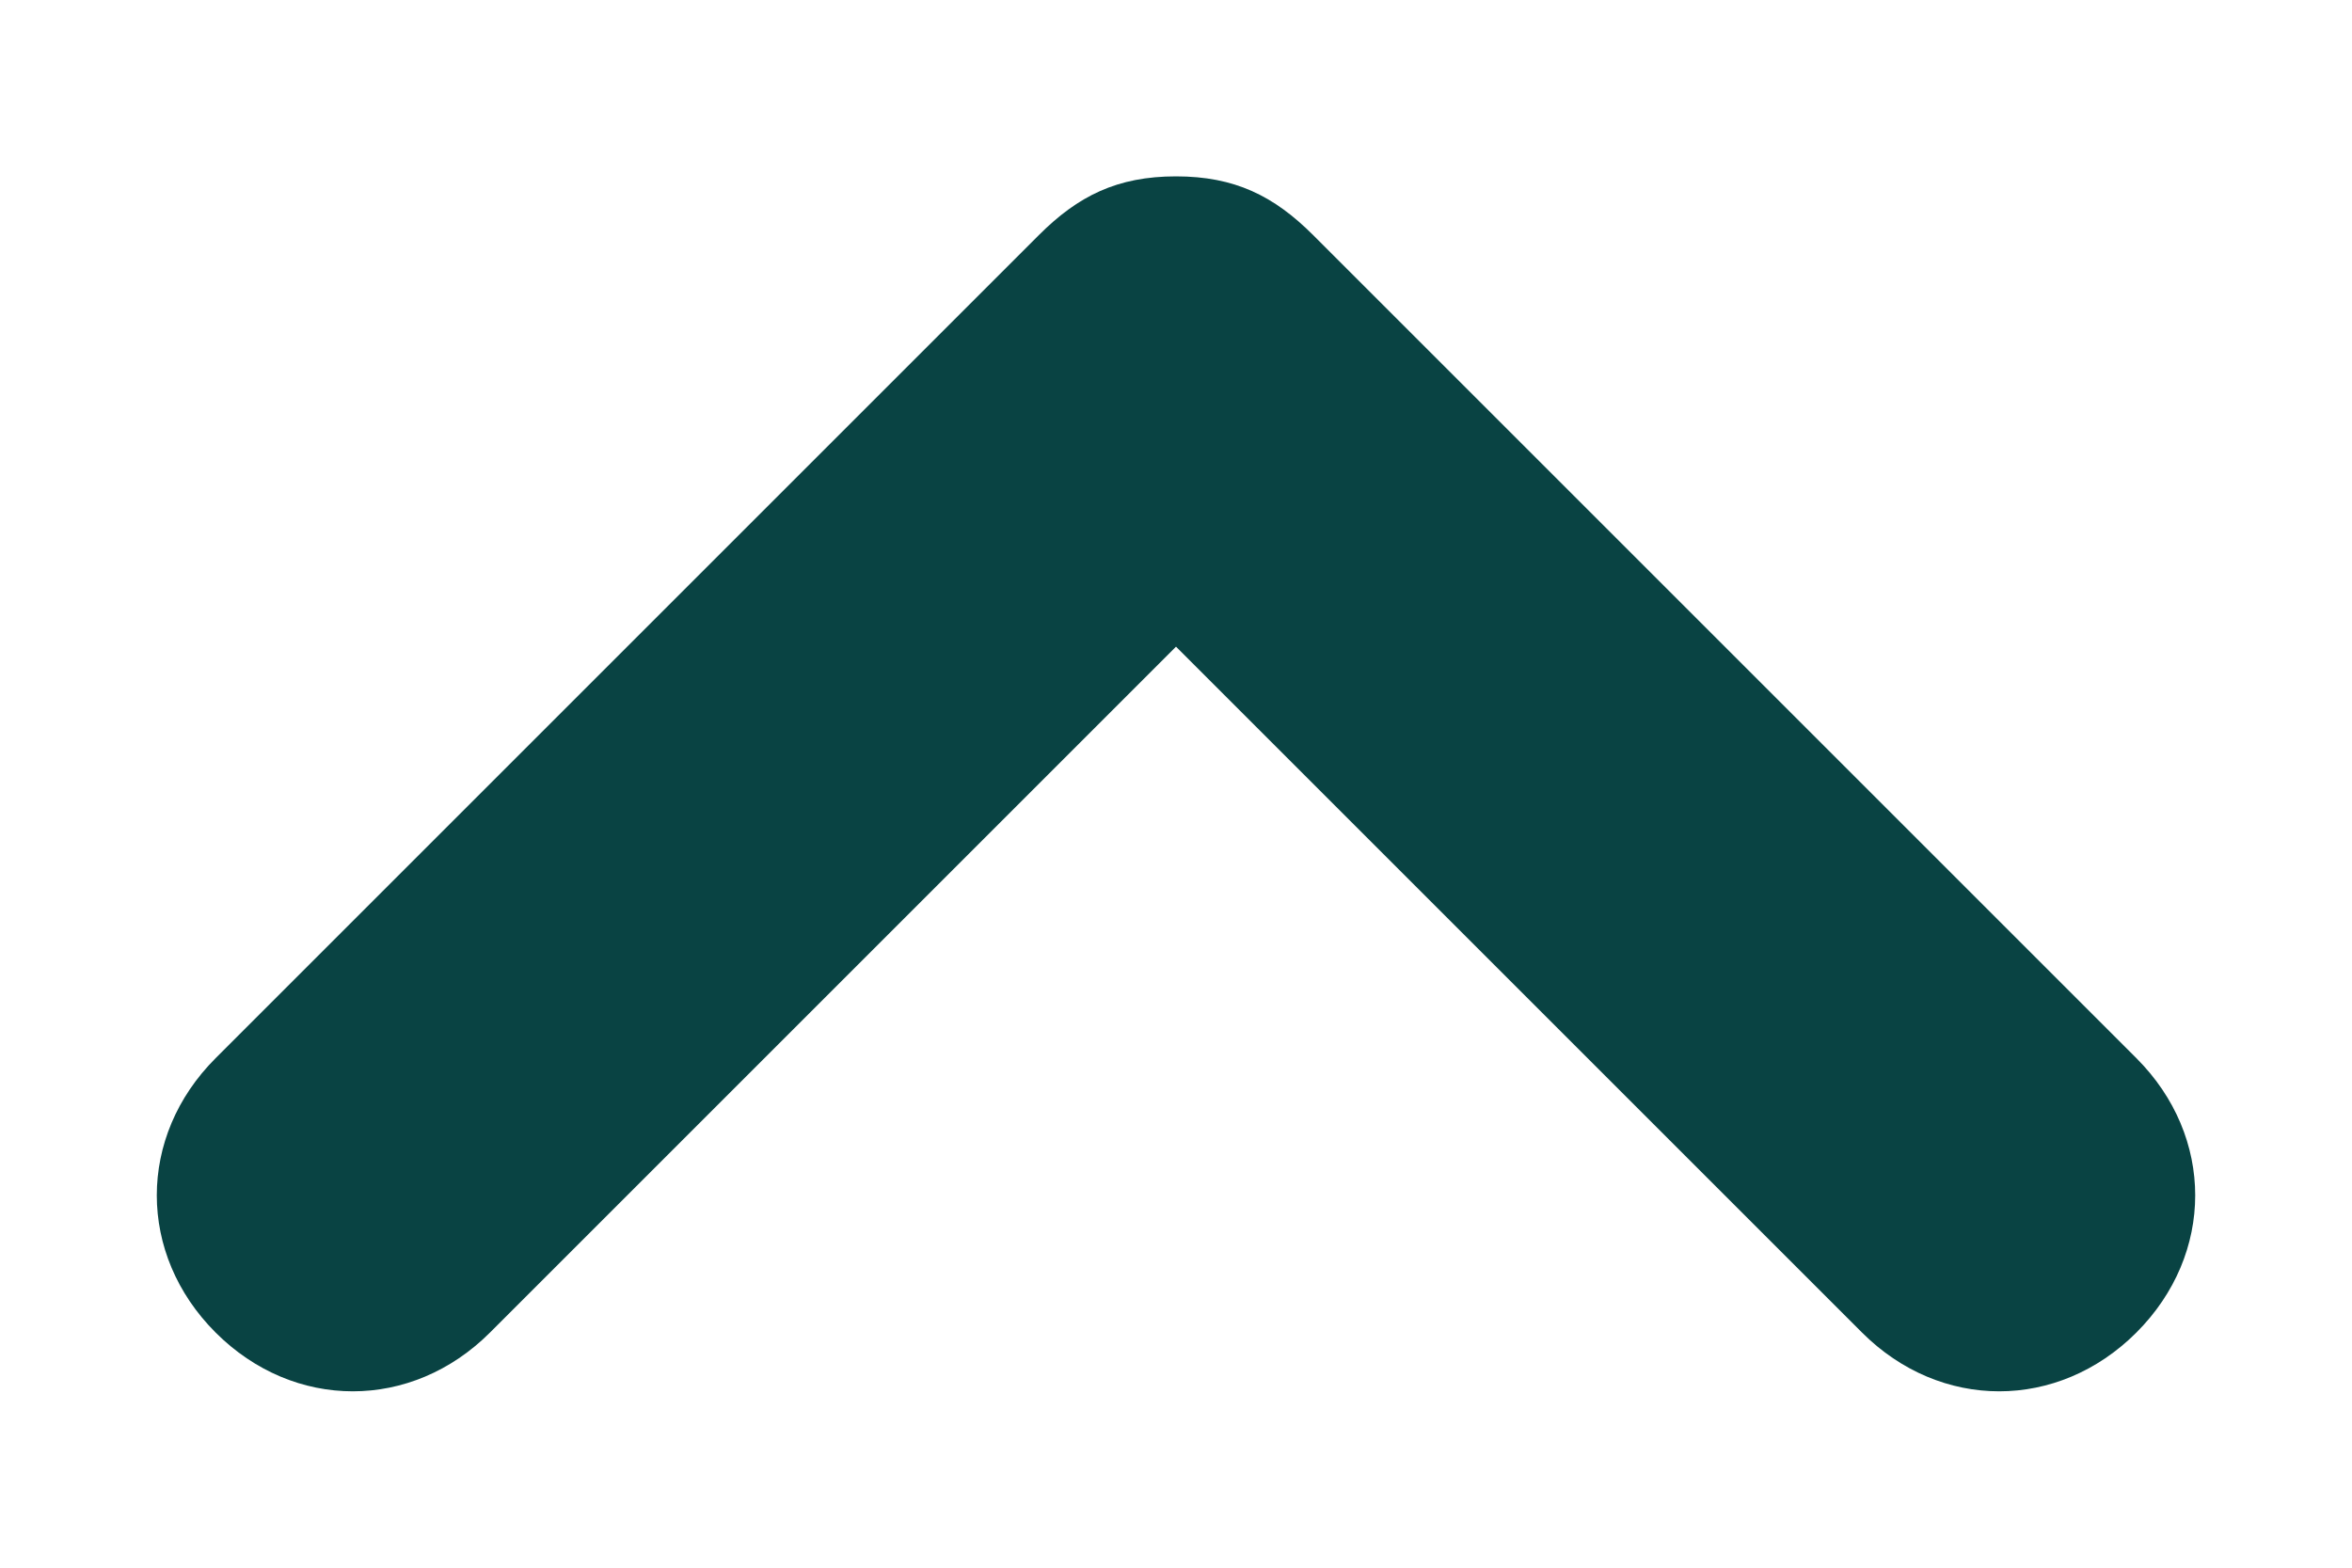 <svg width="12" height="8" viewBox="0 0 12 8" fill="none" xmlns="http://www.w3.org/2000/svg">
<path d="M10.9 6.8C10.5 7.2 9.9 7.2 9.5 6.8L6 3.3L2.5 6.8C2.1 7.2 1.5 7.2 1.1 6.8C0.7 6.4 0.7 5.8 1.1 5.4L5.3 1.2C5.5 1 5.7 0.9 6 0.9C6.3 0.9 6.5 1 6.7 1.2L10.9 5.4C11.3 5.8 11.3 6.4 10.9 6.8Z" fill="#094343"/>
</svg>
